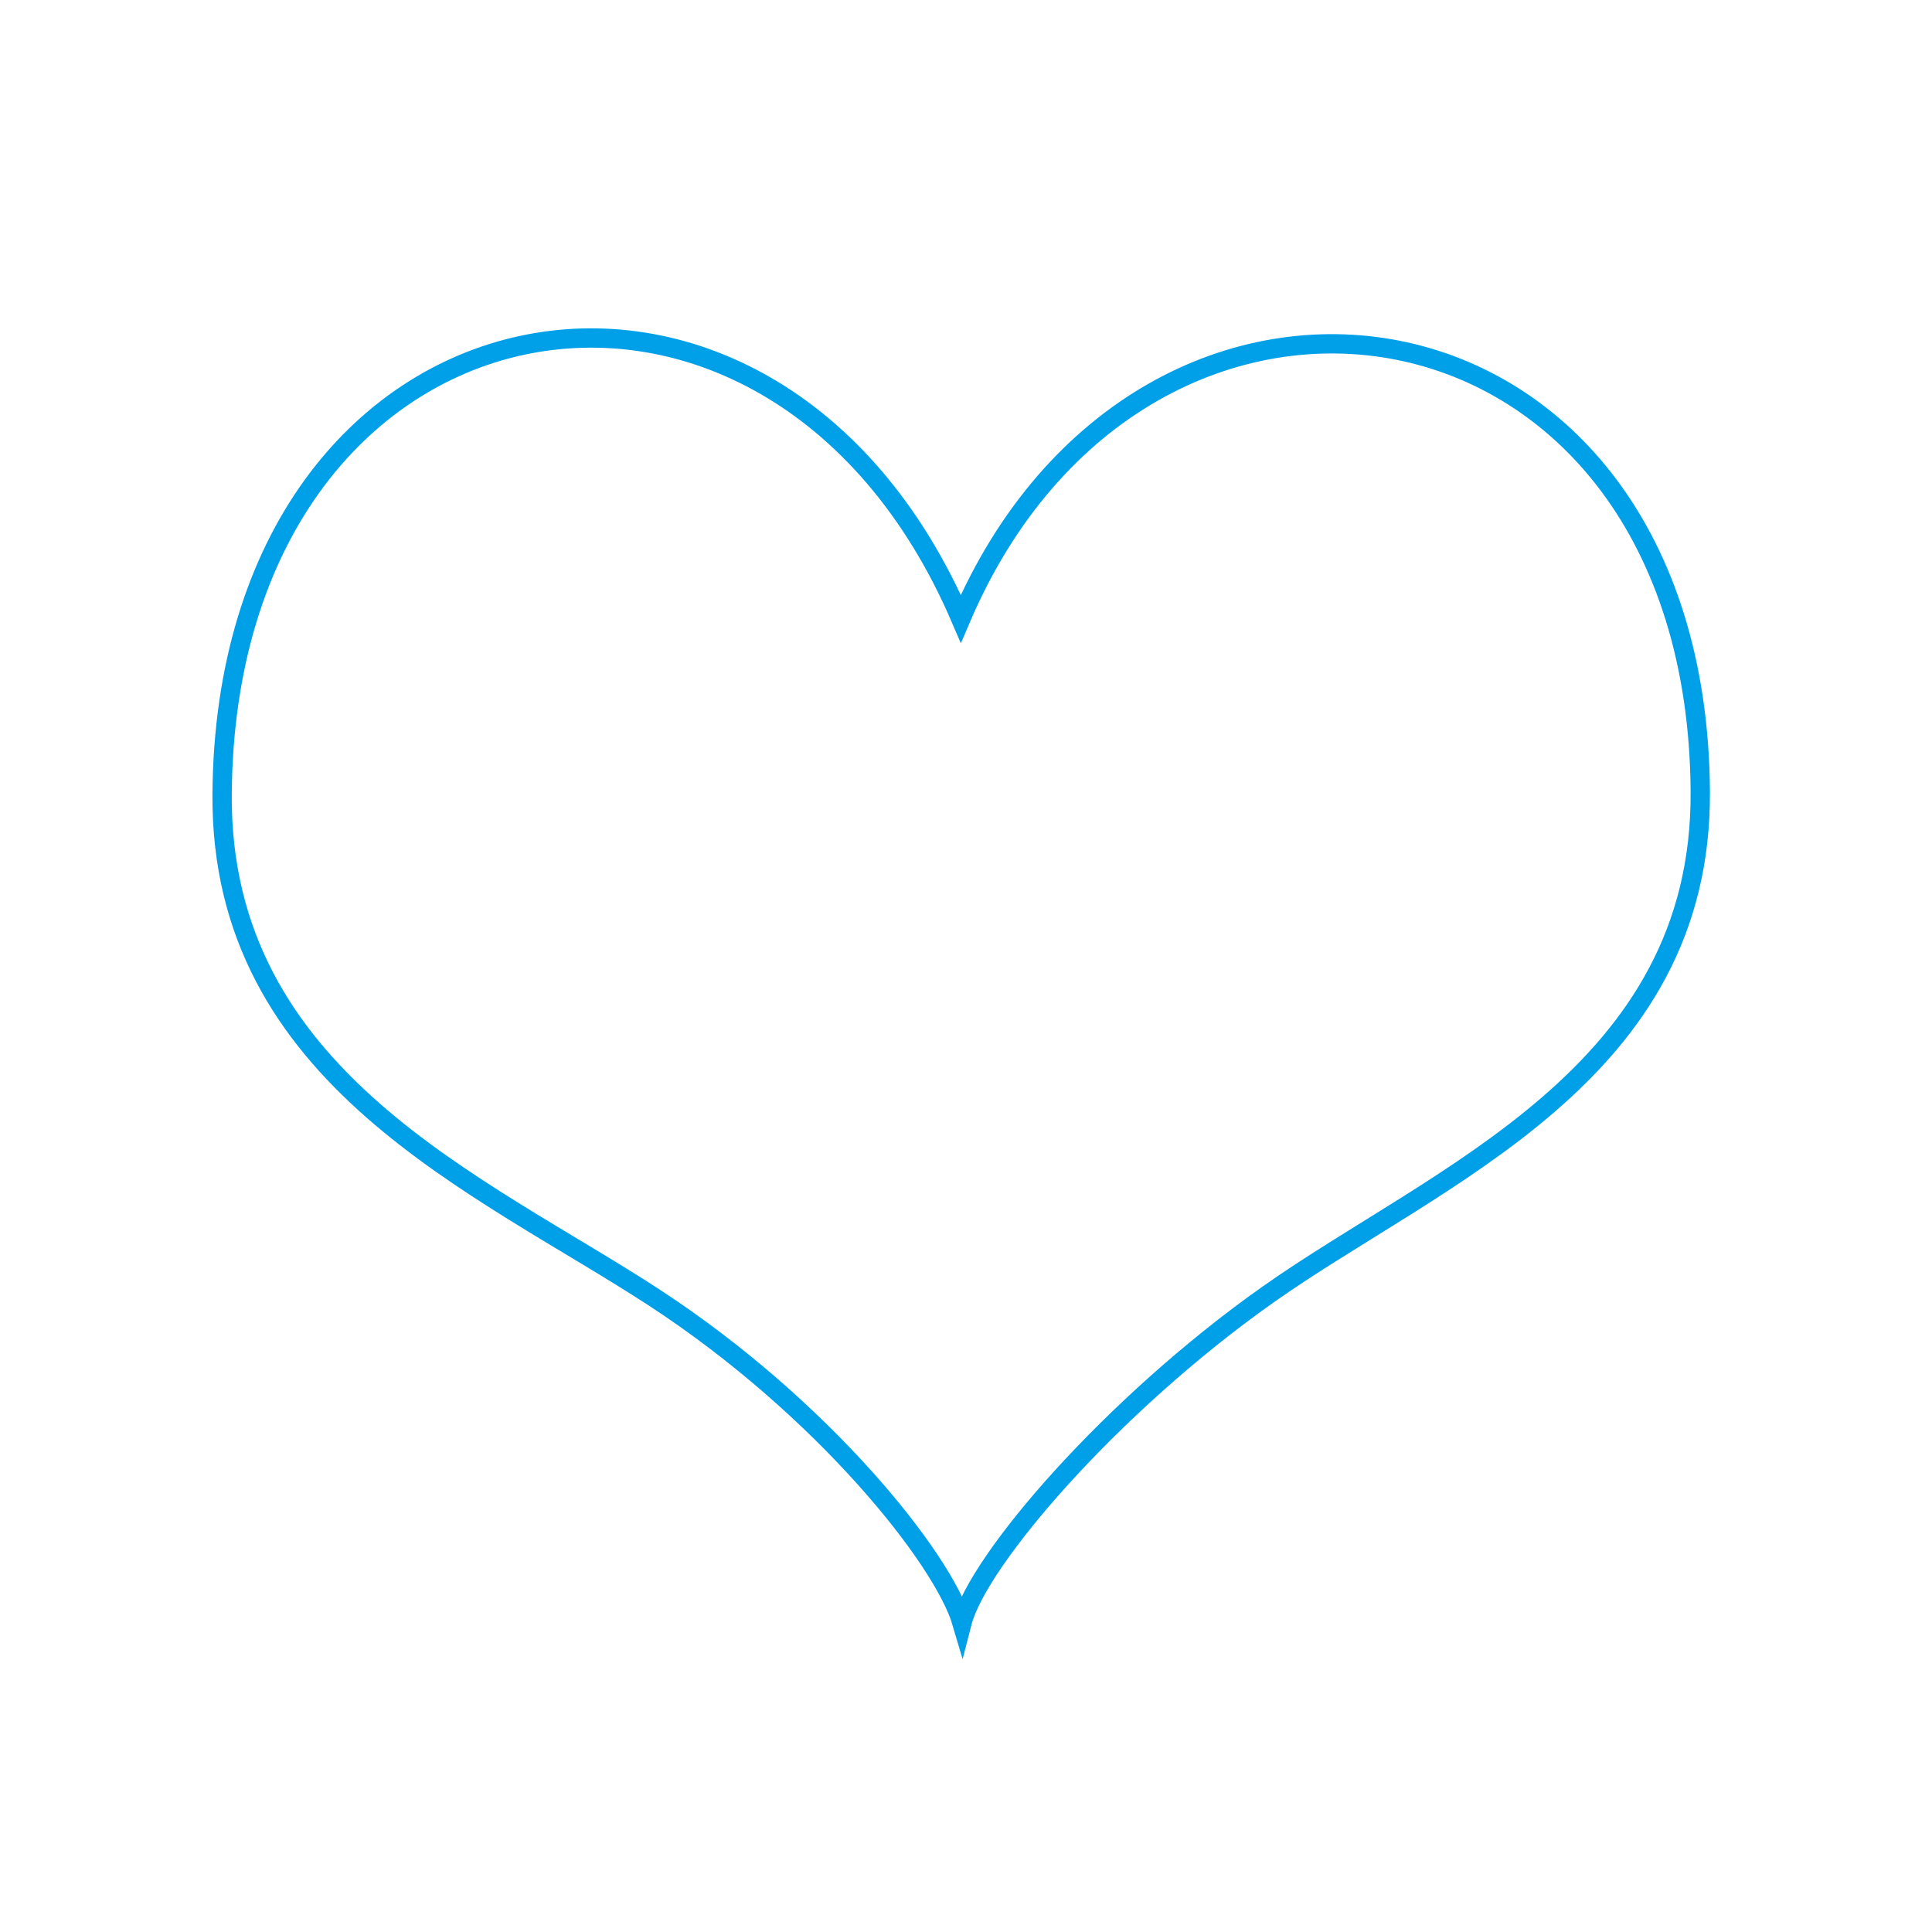 <svg xmlns="http://www.w3.org/2000/svg" width="200" height="200" viewBox="0 0 200 200">
  <defs>
    <style>
      .cls-1 {
        fill: none;
        stroke: #00a0e9;
        stroke-width: 2px;
        fill-rule: evenodd;
      }
    </style>
  </defs>
  <path id="形状_1" data-name="形状 1" class="cls-1" d="M99.465,64.053C79.659,17.935,23.362,28.7,22.992,82.222c-0.205,29.4,26.807,40.387,44.793,52.139,17.44,11.4,29.852,26.989,31.8,33.626,1.665-6.5,15.49-22.535,31.635-33.945,17.652-12.475,45-22.742,44.792-52.139C175.636,28.244,118.36,19.775,99.465,64.053Z"/>
</svg>
